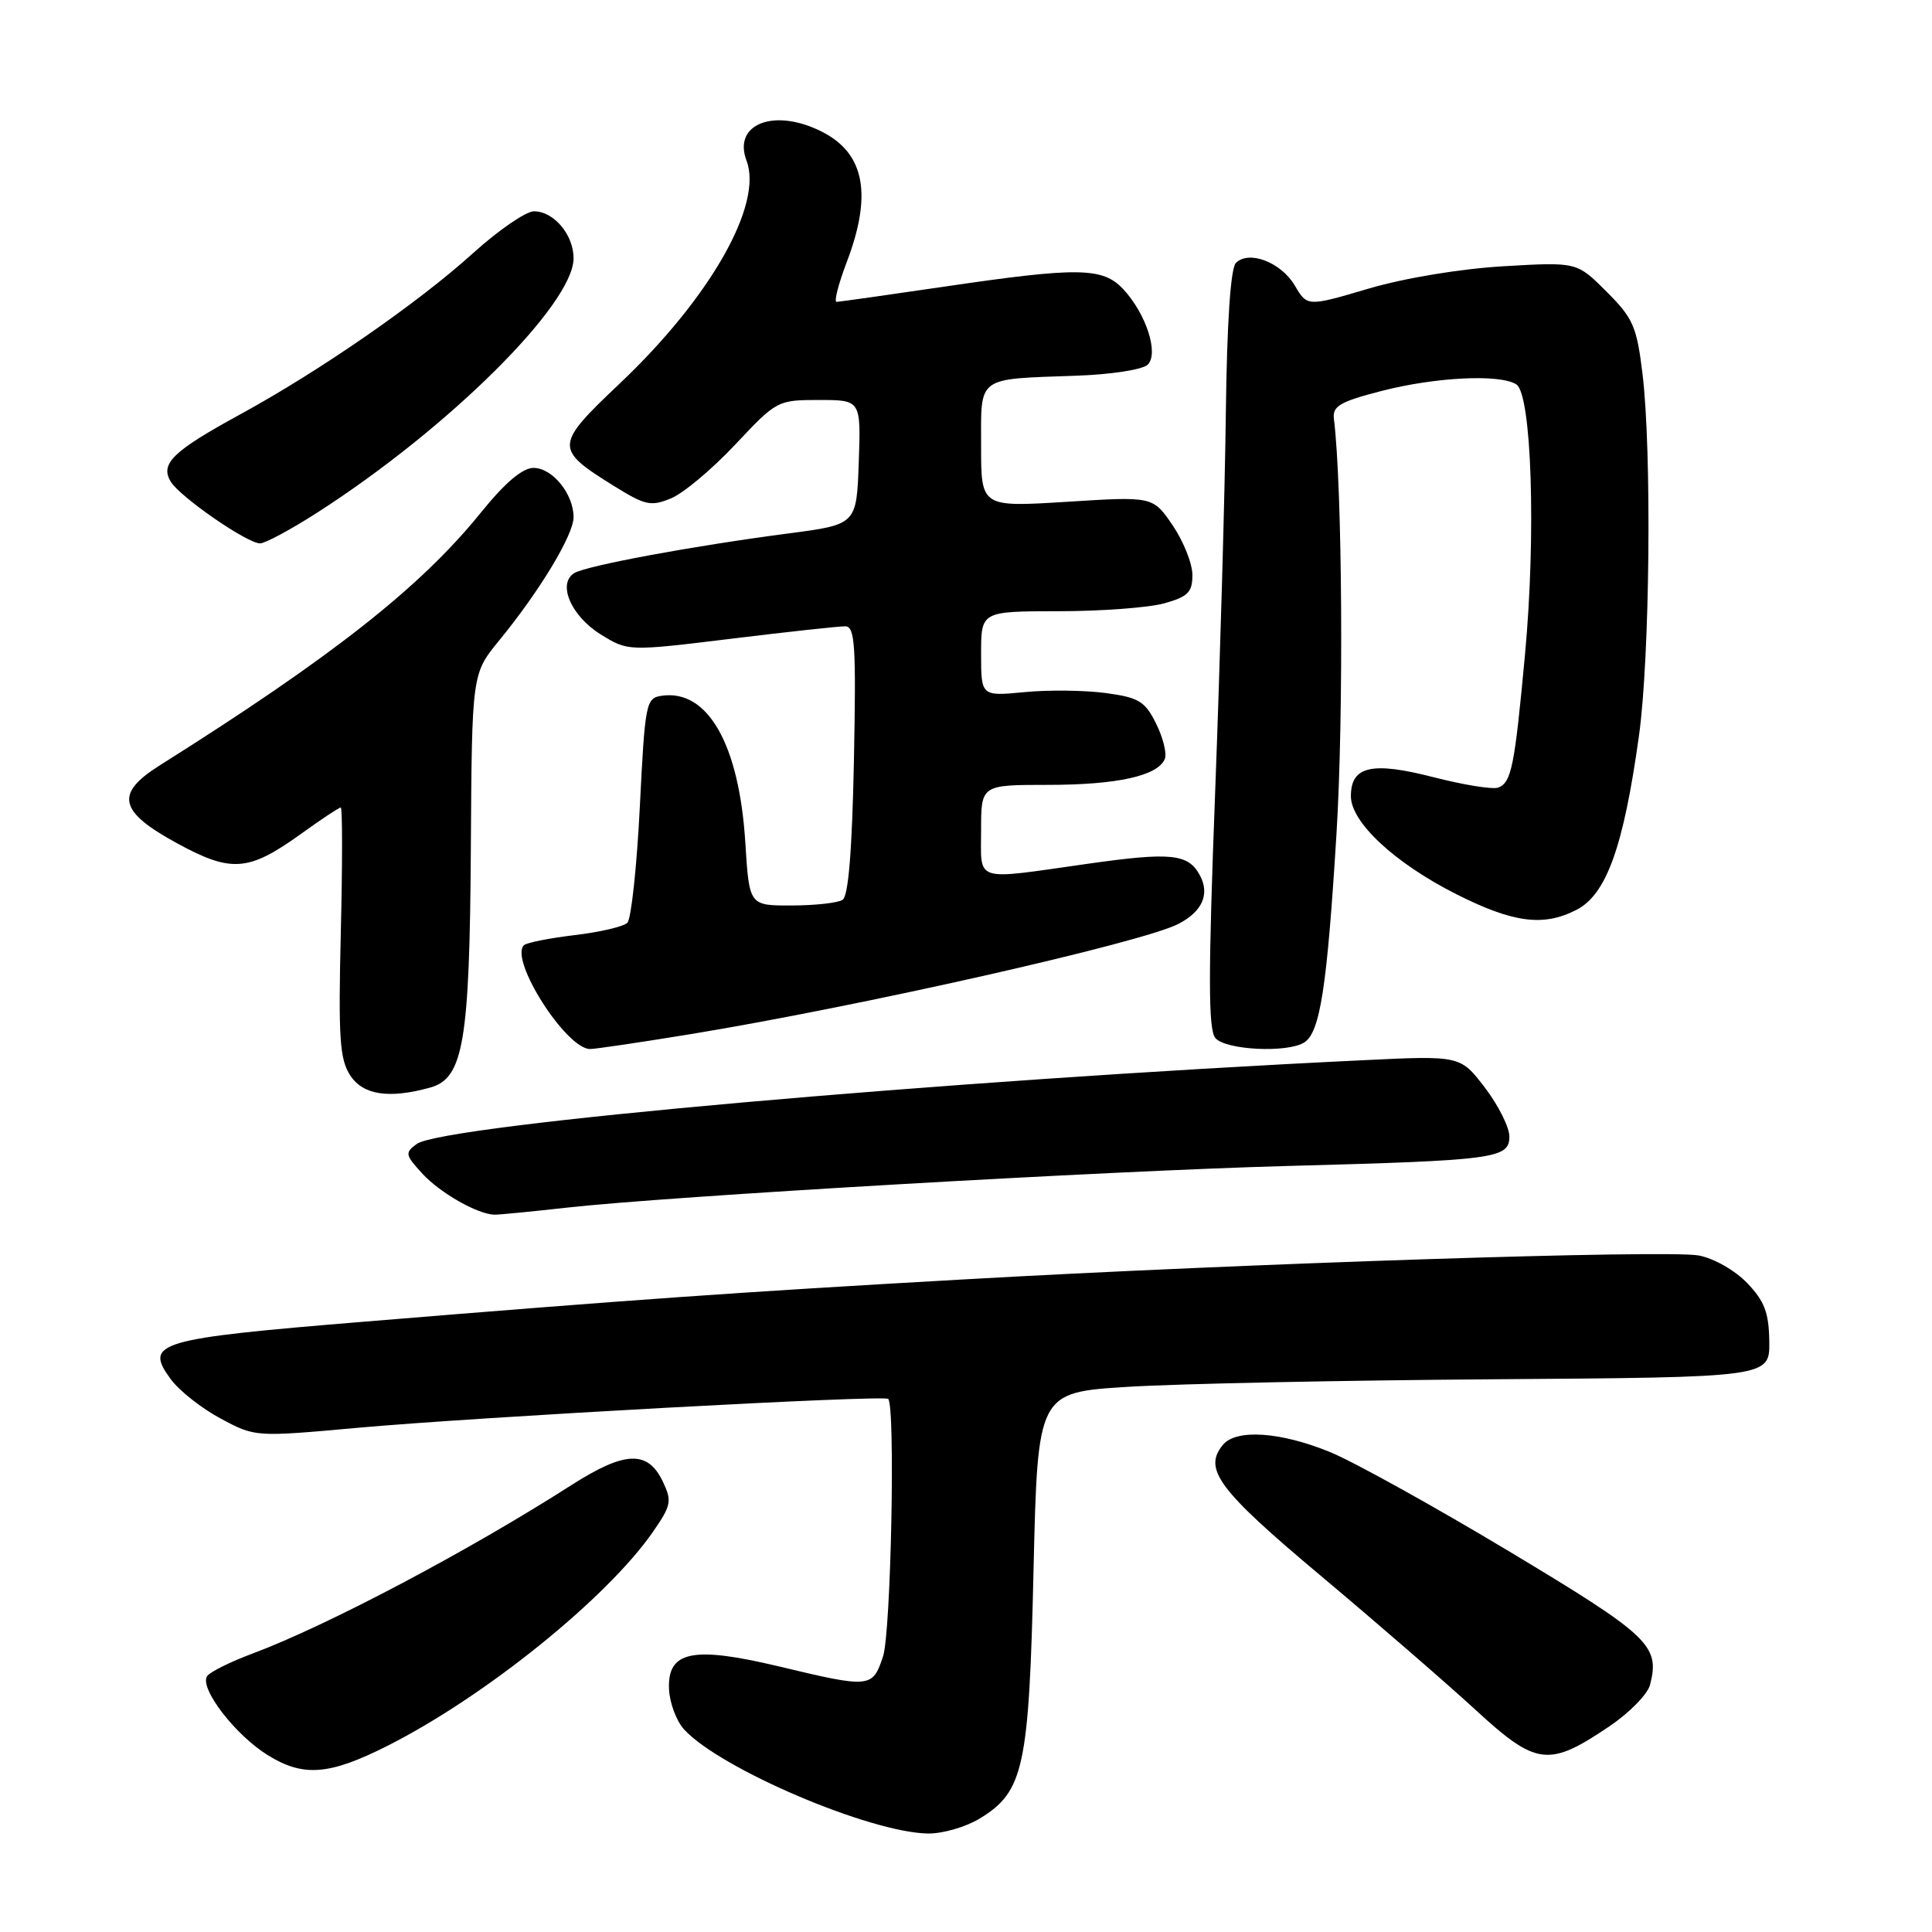 <?xml version="1.0" encoding="UTF-8" standalone="no"?>
<!DOCTYPE svg PUBLIC "-//W3C//DTD SVG 1.1//EN" "http://www.w3.org/Graphics/SVG/1.1/DTD/svg11.dtd" >
<svg xmlns="http://www.w3.org/2000/svg" xmlns:xlink="http://www.w3.org/1999/xlink" version="1.1" viewBox="0 0 256 256">
 <g >
 <path fill="currentColor"
d=" M 129.81 240.97 C 135.66 237.41 136.35 234.25 136.95 208.00 C 137.50 184.50 137.50 184.50 149.50 183.76 C 156.10 183.35 177.93 182.90 198.00 182.76 C 234.50 182.50 234.50 182.50 234.44 177.75 C 234.39 173.94 233.81 172.41 231.51 170.01 C 229.90 168.33 227.09 166.73 225.10 166.36 C 220.97 165.58 165.12 167.40 127.50 169.54 C 97.79 171.22 83.66 172.22 48.50 175.11 C 20.72 177.39 19.05 177.88 22.62 182.74 C 23.73 184.26 26.70 186.61 29.23 187.96 C 33.81 190.42 33.81 190.42 47.40 189.19 C 63.36 187.75 117.15 184.82 117.69 185.36 C 118.66 186.33 118.06 216.29 117.01 219.47 C 115.62 223.68 115.33 223.71 103.26 220.82 C 91.76 218.07 88.41 218.77 88.65 223.86 C 88.74 225.66 89.63 228.04 90.63 229.14 C 95.34 234.34 115.30 242.86 123.00 242.95 C 124.92 242.97 127.99 242.08 129.81 240.97 Z  M 51.44 231.28 C 64.33 224.75 80.42 211.77 86.51 202.99 C 88.95 199.47 89.06 198.90 87.83 196.32 C 85.83 192.13 82.80 192.25 75.69 196.80 C 61.98 205.57 43.40 215.38 33.50 219.09 C 30.49 220.21 27.76 221.57 27.43 222.12 C 26.43 223.74 31.20 229.93 35.50 232.58 C 40.22 235.50 43.66 235.22 51.44 231.28 Z  M 213.28 228.73 C 215.91 226.95 218.32 224.49 218.64 223.25 C 219.97 218.06 218.61 216.76 200.06 205.62 C 190.15 199.67 179.45 193.73 176.27 192.42 C 169.71 189.72 163.81 189.32 162.05 191.44 C 159.38 194.66 161.43 197.41 175.00 208.79 C 182.43 215.02 191.65 223.02 195.50 226.55 C 203.60 234.00 205.19 234.19 213.28 228.73 Z  M 75.00 160.03 C 88.65 158.50 146.58 155.15 170.50 154.50 C 198.17 153.76 200.00 153.52 200.00 150.59 C 200.00 149.37 198.54 146.45 196.75 144.11 C 193.50 139.86 193.50 139.86 180.50 140.49 C 125.56 143.12 58.69 149.04 55.22 151.58 C 53.62 152.75 53.68 153.03 56.00 155.55 C 58.35 158.09 63.26 160.88 65.50 160.95 C 66.05 160.97 70.33 160.55 75.00 160.03 Z  M 57.00 144.11 C 61.41 142.89 62.23 138.07 62.39 112.39 C 62.53 89.28 62.53 89.28 66.13 84.88 C 71.51 78.32 76.00 70.88 76.00 68.53 C 76.00 65.45 73.20 62.00 70.69 62.00 C 69.22 62.01 66.92 63.96 63.72 67.92 C 55.71 77.83 44.02 87.03 21.19 101.40 C 15.18 105.18 15.71 107.52 23.50 111.76 C 30.66 115.66 32.93 115.48 39.82 110.54 C 42.52 108.59 44.92 107.00 45.15 107.00 C 45.38 107.00 45.38 114.42 45.16 123.50 C 44.82 137.56 45.01 140.36 46.41 142.50 C 48.11 145.10 51.54 145.62 57.00 144.11 Z  M 91.50 137.03 C 114.05 133.33 151.31 124.91 156.13 122.43 C 159.31 120.79 160.33 118.49 159.00 116.00 C 157.45 113.11 155.19 112.88 143.95 114.48 C 128.86 116.62 130.00 116.99 130.00 110.00 C 130.00 104.00 130.00 104.00 138.85 104.00 C 148.07 104.00 153.48 102.79 154.35 100.54 C 154.63 99.81 154.10 97.71 153.18 95.86 C 151.71 92.91 150.89 92.42 146.50 91.83 C 143.75 91.46 138.91 91.40 135.75 91.71 C 130.00 92.26 130.00 92.26 130.00 86.63 C 130.00 81.00 130.00 81.00 140.25 80.99 C 145.89 80.99 152.19 80.52 154.25 79.95 C 157.41 79.07 158.00 78.48 158.00 76.19 C 158.00 74.69 156.82 71.73 155.39 69.62 C 152.77 65.77 152.77 65.77 141.39 66.49 C 130.00 67.20 130.00 67.20 130.00 59.12 C 130.00 49.73 129.28 50.26 142.71 49.78 C 147.24 49.62 151.43 48.97 152.08 48.32 C 153.58 46.82 151.86 41.55 148.81 38.29 C 146.09 35.41 142.86 35.37 125.00 38.00 C 117.58 39.09 111.21 39.99 110.85 40.00 C 110.49 40.00 111.09 37.64 112.19 34.75 C 115.59 25.83 114.59 20.39 109.02 17.51 C 102.70 14.24 97.05 16.36 98.92 21.29 C 101.13 27.10 94.12 39.44 82.18 50.76 C 73.46 59.01 73.43 59.47 81.33 64.38 C 85.49 66.97 86.25 67.14 88.92 66.03 C 90.56 65.36 94.38 62.15 97.43 58.90 C 102.90 53.07 103.04 53.00 108.53 53.00 C 114.08 53.00 114.08 53.00 113.79 61.25 C 113.50 69.50 113.50 69.50 104.50 70.68 C 91.73 72.35 77.69 74.96 76.09 75.94 C 73.82 77.35 75.68 81.64 79.61 84.07 C 83.22 86.30 83.22 86.30 96.86 84.64 C 104.36 83.72 111.17 82.98 112.00 82.99 C 113.29 83.00 113.45 85.49 113.15 100.75 C 112.91 112.66 112.42 118.74 111.65 119.23 C 111.02 119.64 107.98 119.98 104.89 119.98 C 99.28 120.00 99.28 120.00 98.76 111.67 C 97.95 98.64 93.79 91.32 87.70 92.19 C 85.59 92.49 85.47 93.09 84.78 106.92 C 84.38 114.85 83.64 121.76 83.13 122.27 C 82.62 122.78 79.47 123.52 76.12 123.91 C 72.78 124.31 69.76 124.91 69.42 125.25 C 67.48 127.19 75.02 139.00 78.19 139.00 C 78.91 139.00 84.90 138.11 91.50 137.03 Z  M 172.82 138.13 C 174.92 136.80 175.84 130.85 177.09 110.50 C 178.06 94.82 177.87 64.54 176.75 55.50 C 176.54 53.82 177.54 53.23 183.00 51.82 C 190.18 49.96 198.72 49.54 200.92 50.93 C 202.95 52.22 203.55 70.81 202.07 86.74 C 200.69 101.63 200.27 103.68 198.52 104.36 C 197.80 104.63 193.94 104.01 189.94 102.98 C 181.76 100.88 179.00 101.51 179.00 105.50 C 179.00 108.97 184.84 114.39 193.02 118.51 C 200.53 122.29 204.54 122.81 208.91 120.55 C 212.87 118.50 215.13 112.18 217.17 97.50 C 218.62 87.12 218.88 59.74 217.64 49.53 C 216.88 43.26 216.40 42.16 212.87 38.64 C 208.95 34.71 208.95 34.71 199.22 35.28 C 193.50 35.62 186.15 36.83 181.36 38.24 C 173.22 40.64 173.22 40.64 171.56 37.82 C 169.73 34.74 165.48 33.12 163.76 34.84 C 163.06 35.54 162.58 42.74 162.43 54.72 C 162.31 65.05 161.67 87.58 161.02 104.79 C 160.09 129.24 160.09 136.41 161.04 137.54 C 162.36 139.14 170.59 139.55 172.82 138.13 Z  M 42.09 67.89 C 59.42 56.76 76.00 40.31 76.00 34.23 C 76.00 31.10 73.39 28.00 70.75 28.00 C 69.69 28.00 66.06 30.49 62.70 33.53 C 55.42 40.12 42.41 49.13 31.84 54.90 C 22.88 59.79 21.18 61.45 22.63 63.83 C 23.88 65.87 32.75 72.00 34.46 72.00 C 35.14 72.00 38.57 70.15 42.09 67.89 Z "/>
</g>
</svg>